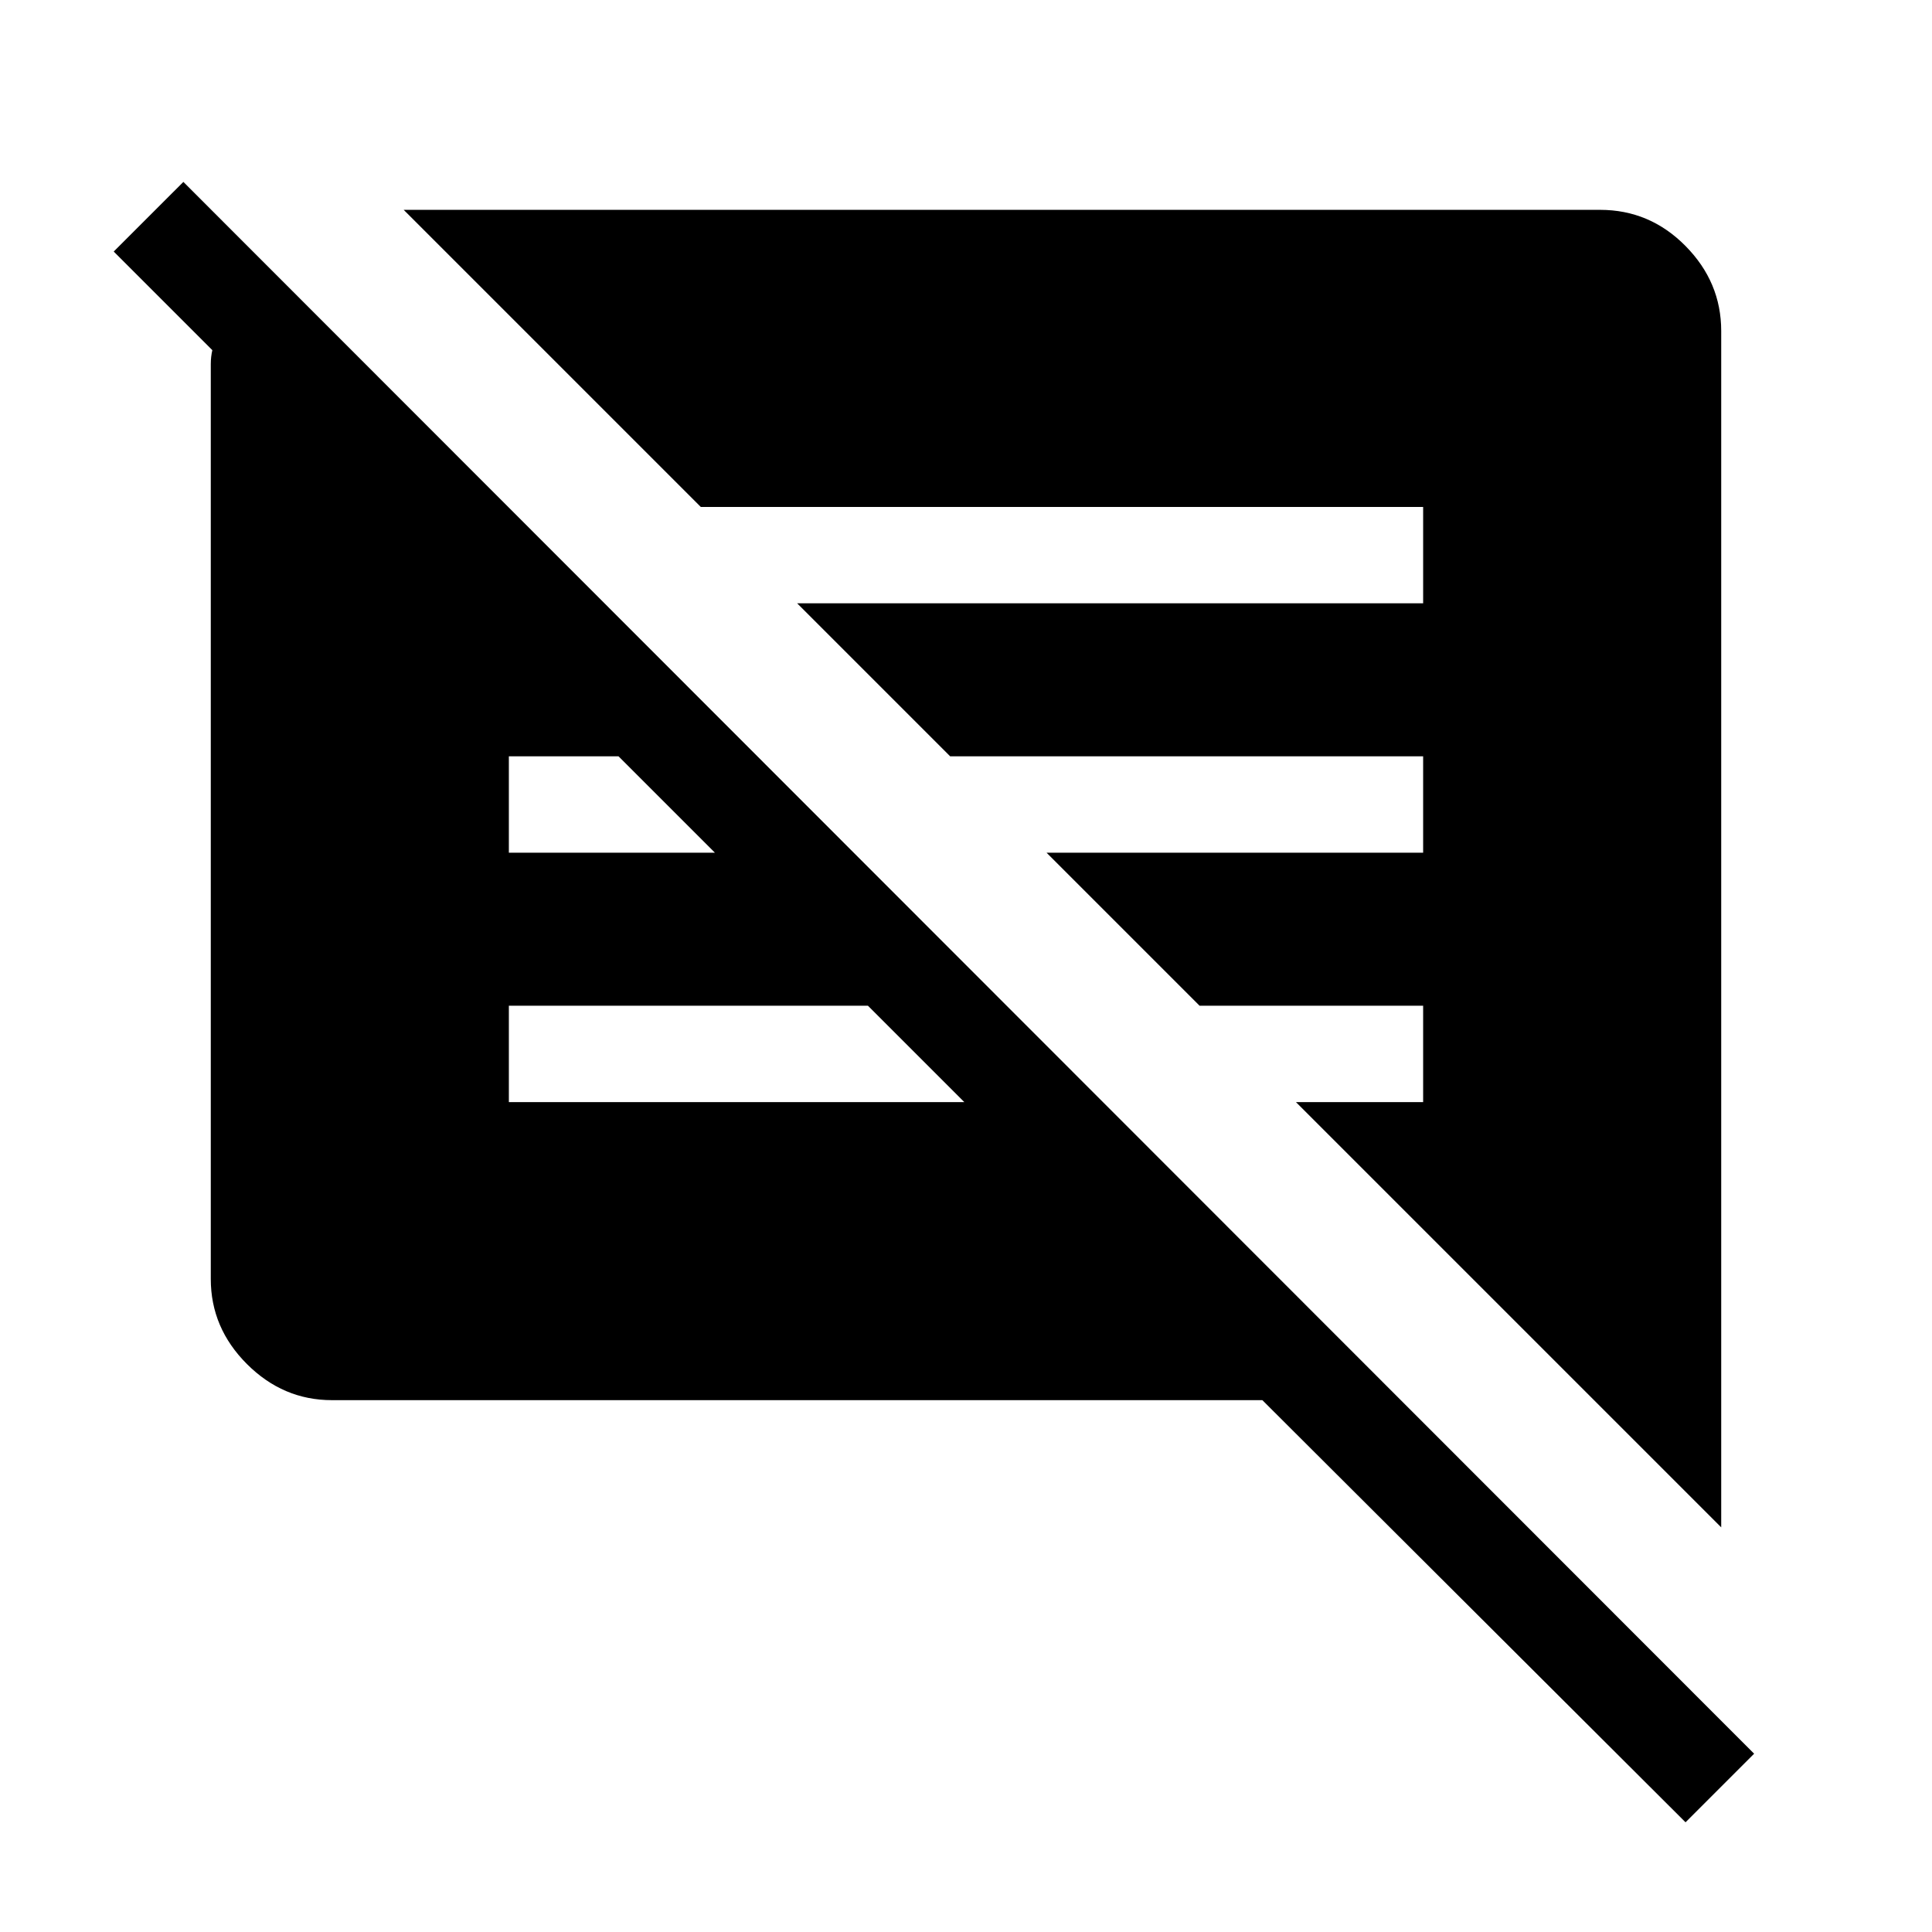 <svg xmlns="http://www.w3.org/2000/svg" height="40" viewBox="0 -960 960 960" width="40"><path d="M837.54-54.51 627.26-264.27H164.94q-24.3 0-42.25-17.95t-17.95-42.24v-454.63q0-1.92.2-3.59.19-1.67.57-3.33l-49-49 34.61-34.6 780.5 781.02-34.08 34.08Zm17.72-146.56-211.31-211.3h63.2v-47.89H596.06l-76.04-76.04h187.13v-47.88H472.14l-76.04-76.04h311.05v-47.88H348.22L200.59-855.73h594.47q24.71 0 42.45 17.95 17.75 17.95 17.75 42.24v594.47Zm-602.41-211.3h226.31l-47.89-47.89H252.85v47.89Zm0-123.93h102.38l-47.88-47.88h-54.5v47.88Z"/></svg>